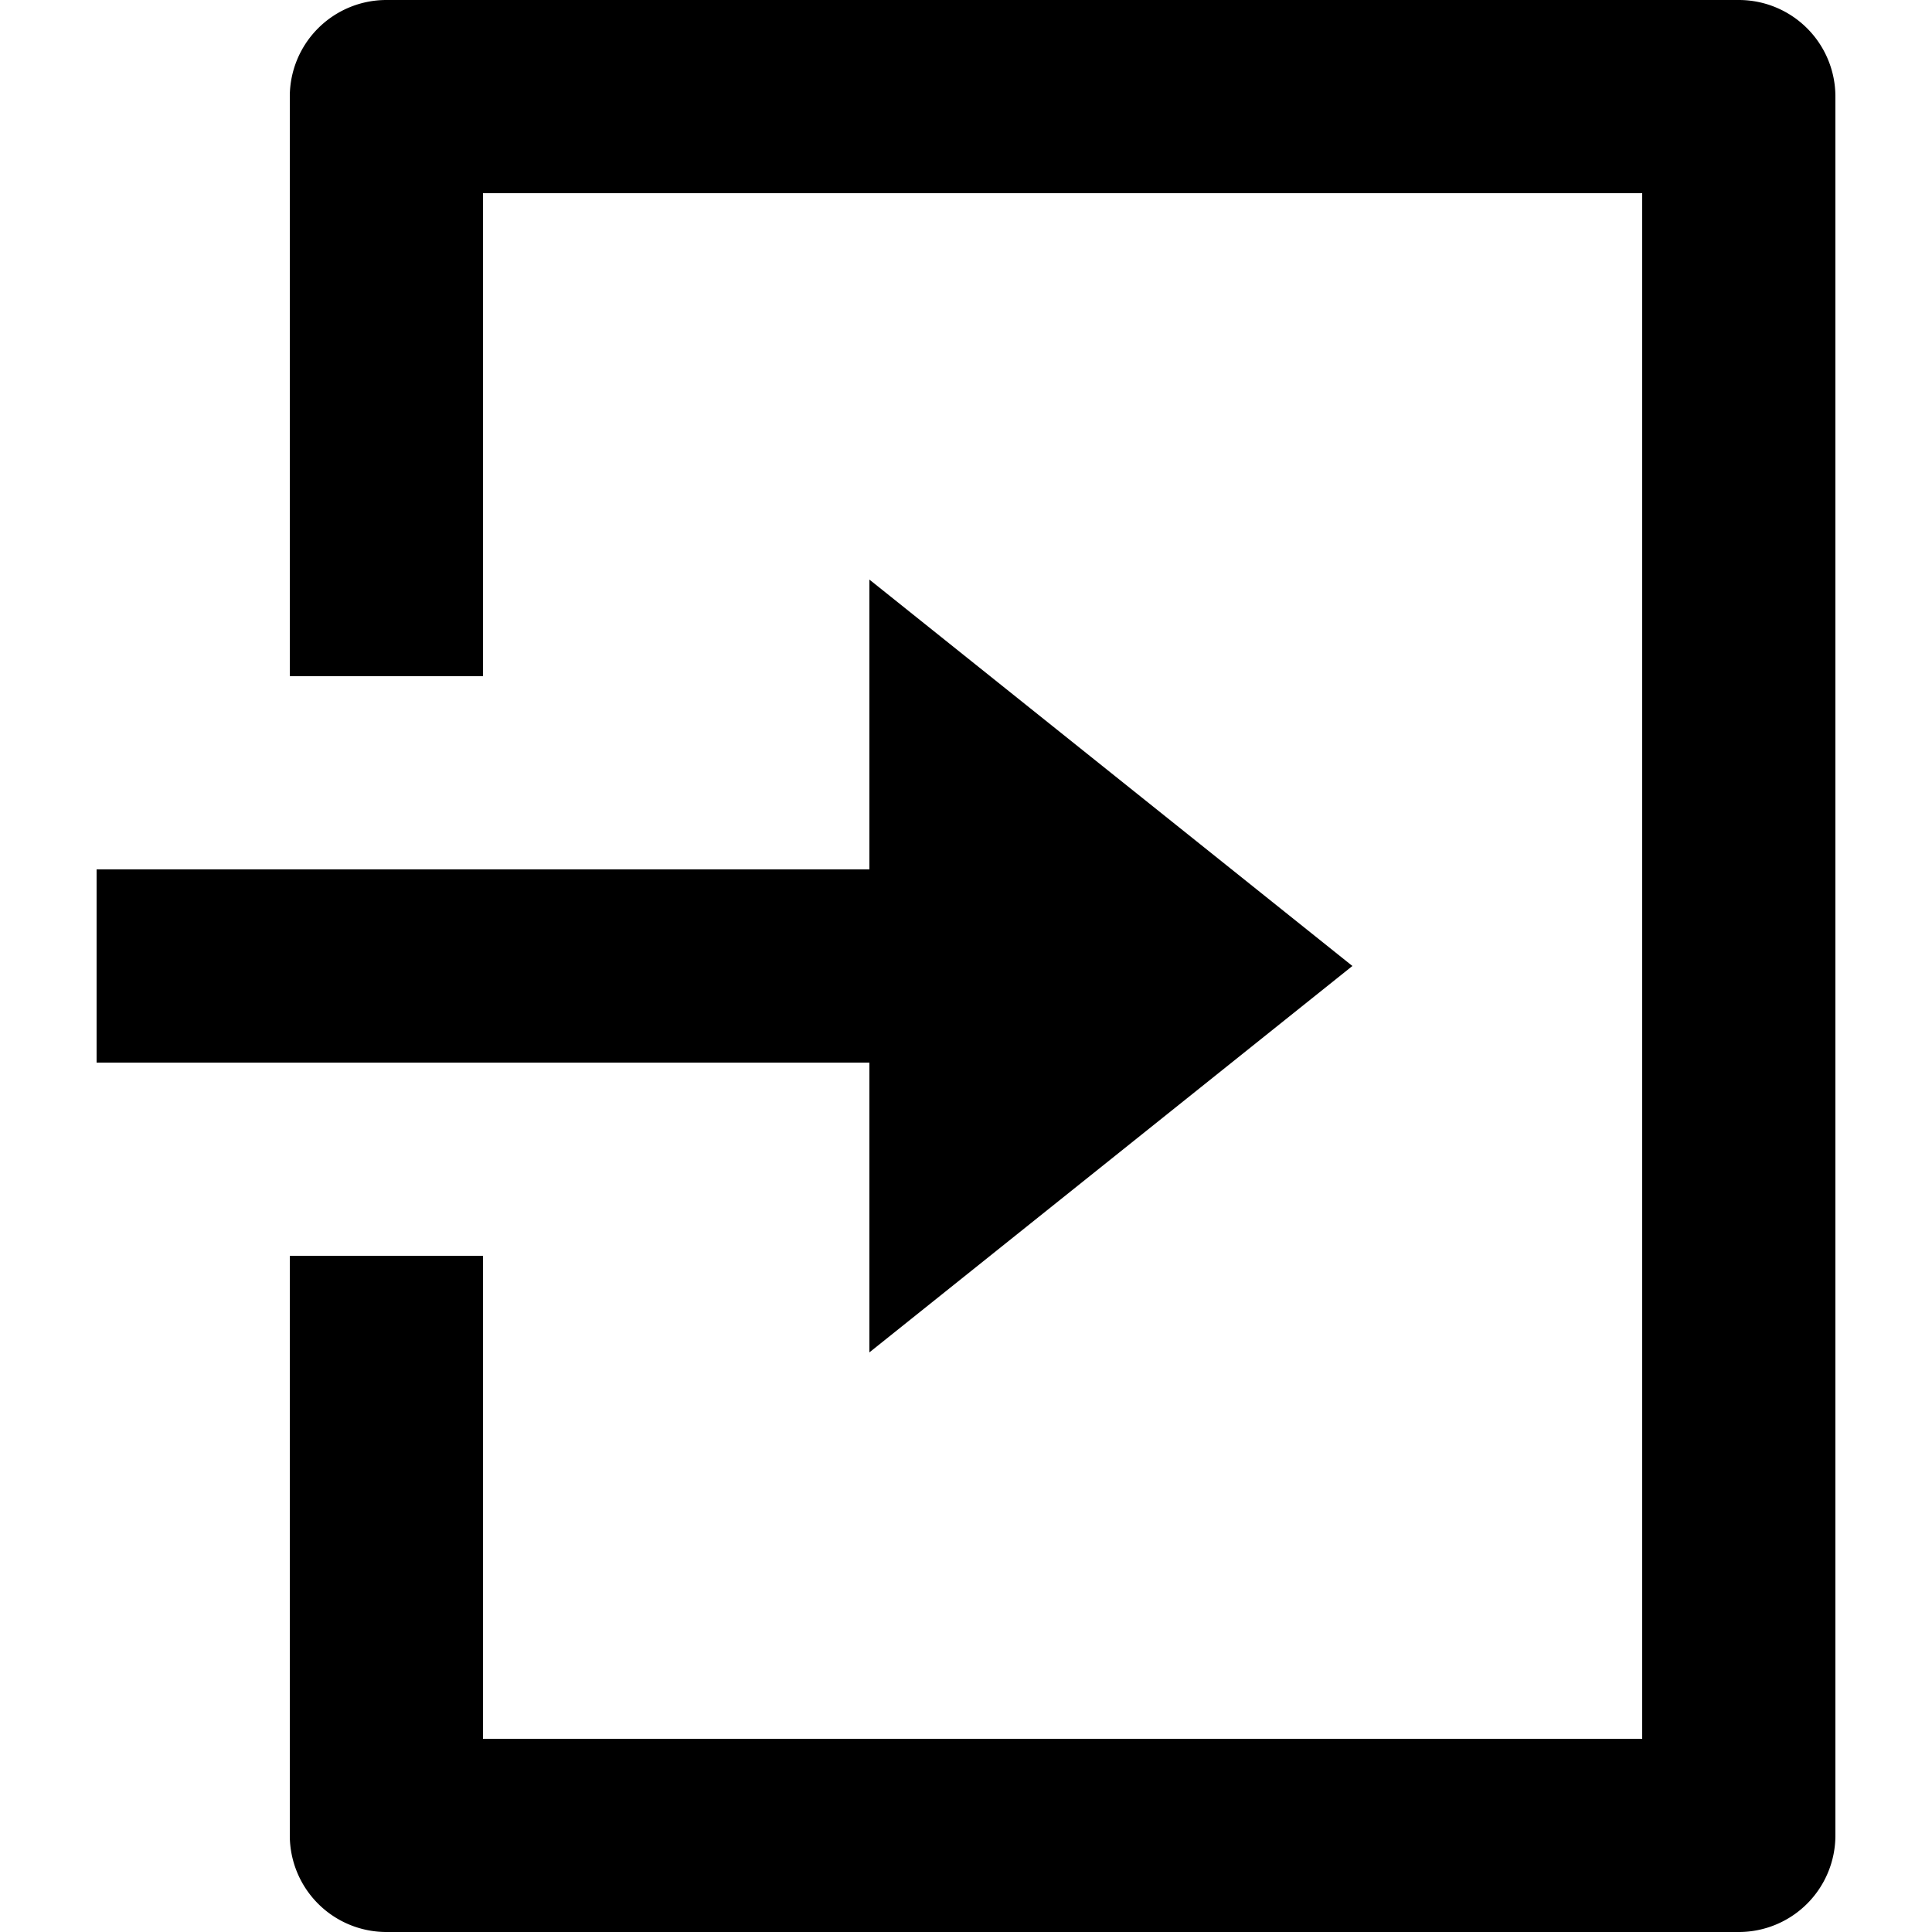 <?xml version="1.0" standalone="no"?><!DOCTYPE svg PUBLIC "-//W3C//DTD SVG 1.1//EN" "http://www.w3.org/Graphics/SVG/1.1/DTD/svg11.dtd"><svg t="1583326891953" class="icon" viewBox="0 0 1024 1024" version="1.1" xmlns="http://www.w3.org/2000/svg" p-id="1999" xmlns:xlink="http://www.w3.org/1999/xlink" width="200" height="200"><defs><style type="text/css"></style></defs><path d="M153.6 665.6h102.4v256h614.4V102.4H256v256H153.6V51.2a51.2 51.2 0 0 1 51.2-51.2h716.8a51.2 51.2 0 0 1 51.2 51.2v921.6a51.2 51.2 0 0 1-51.2 51.2H204.8a51.2 51.2 0 0 1-51.2-51.2v-307.2z m307.2-204.8V307.2l256 204.8-256 204.8v-153.6H51.2V460.8h409.6z" p-id="2000"></path></svg>